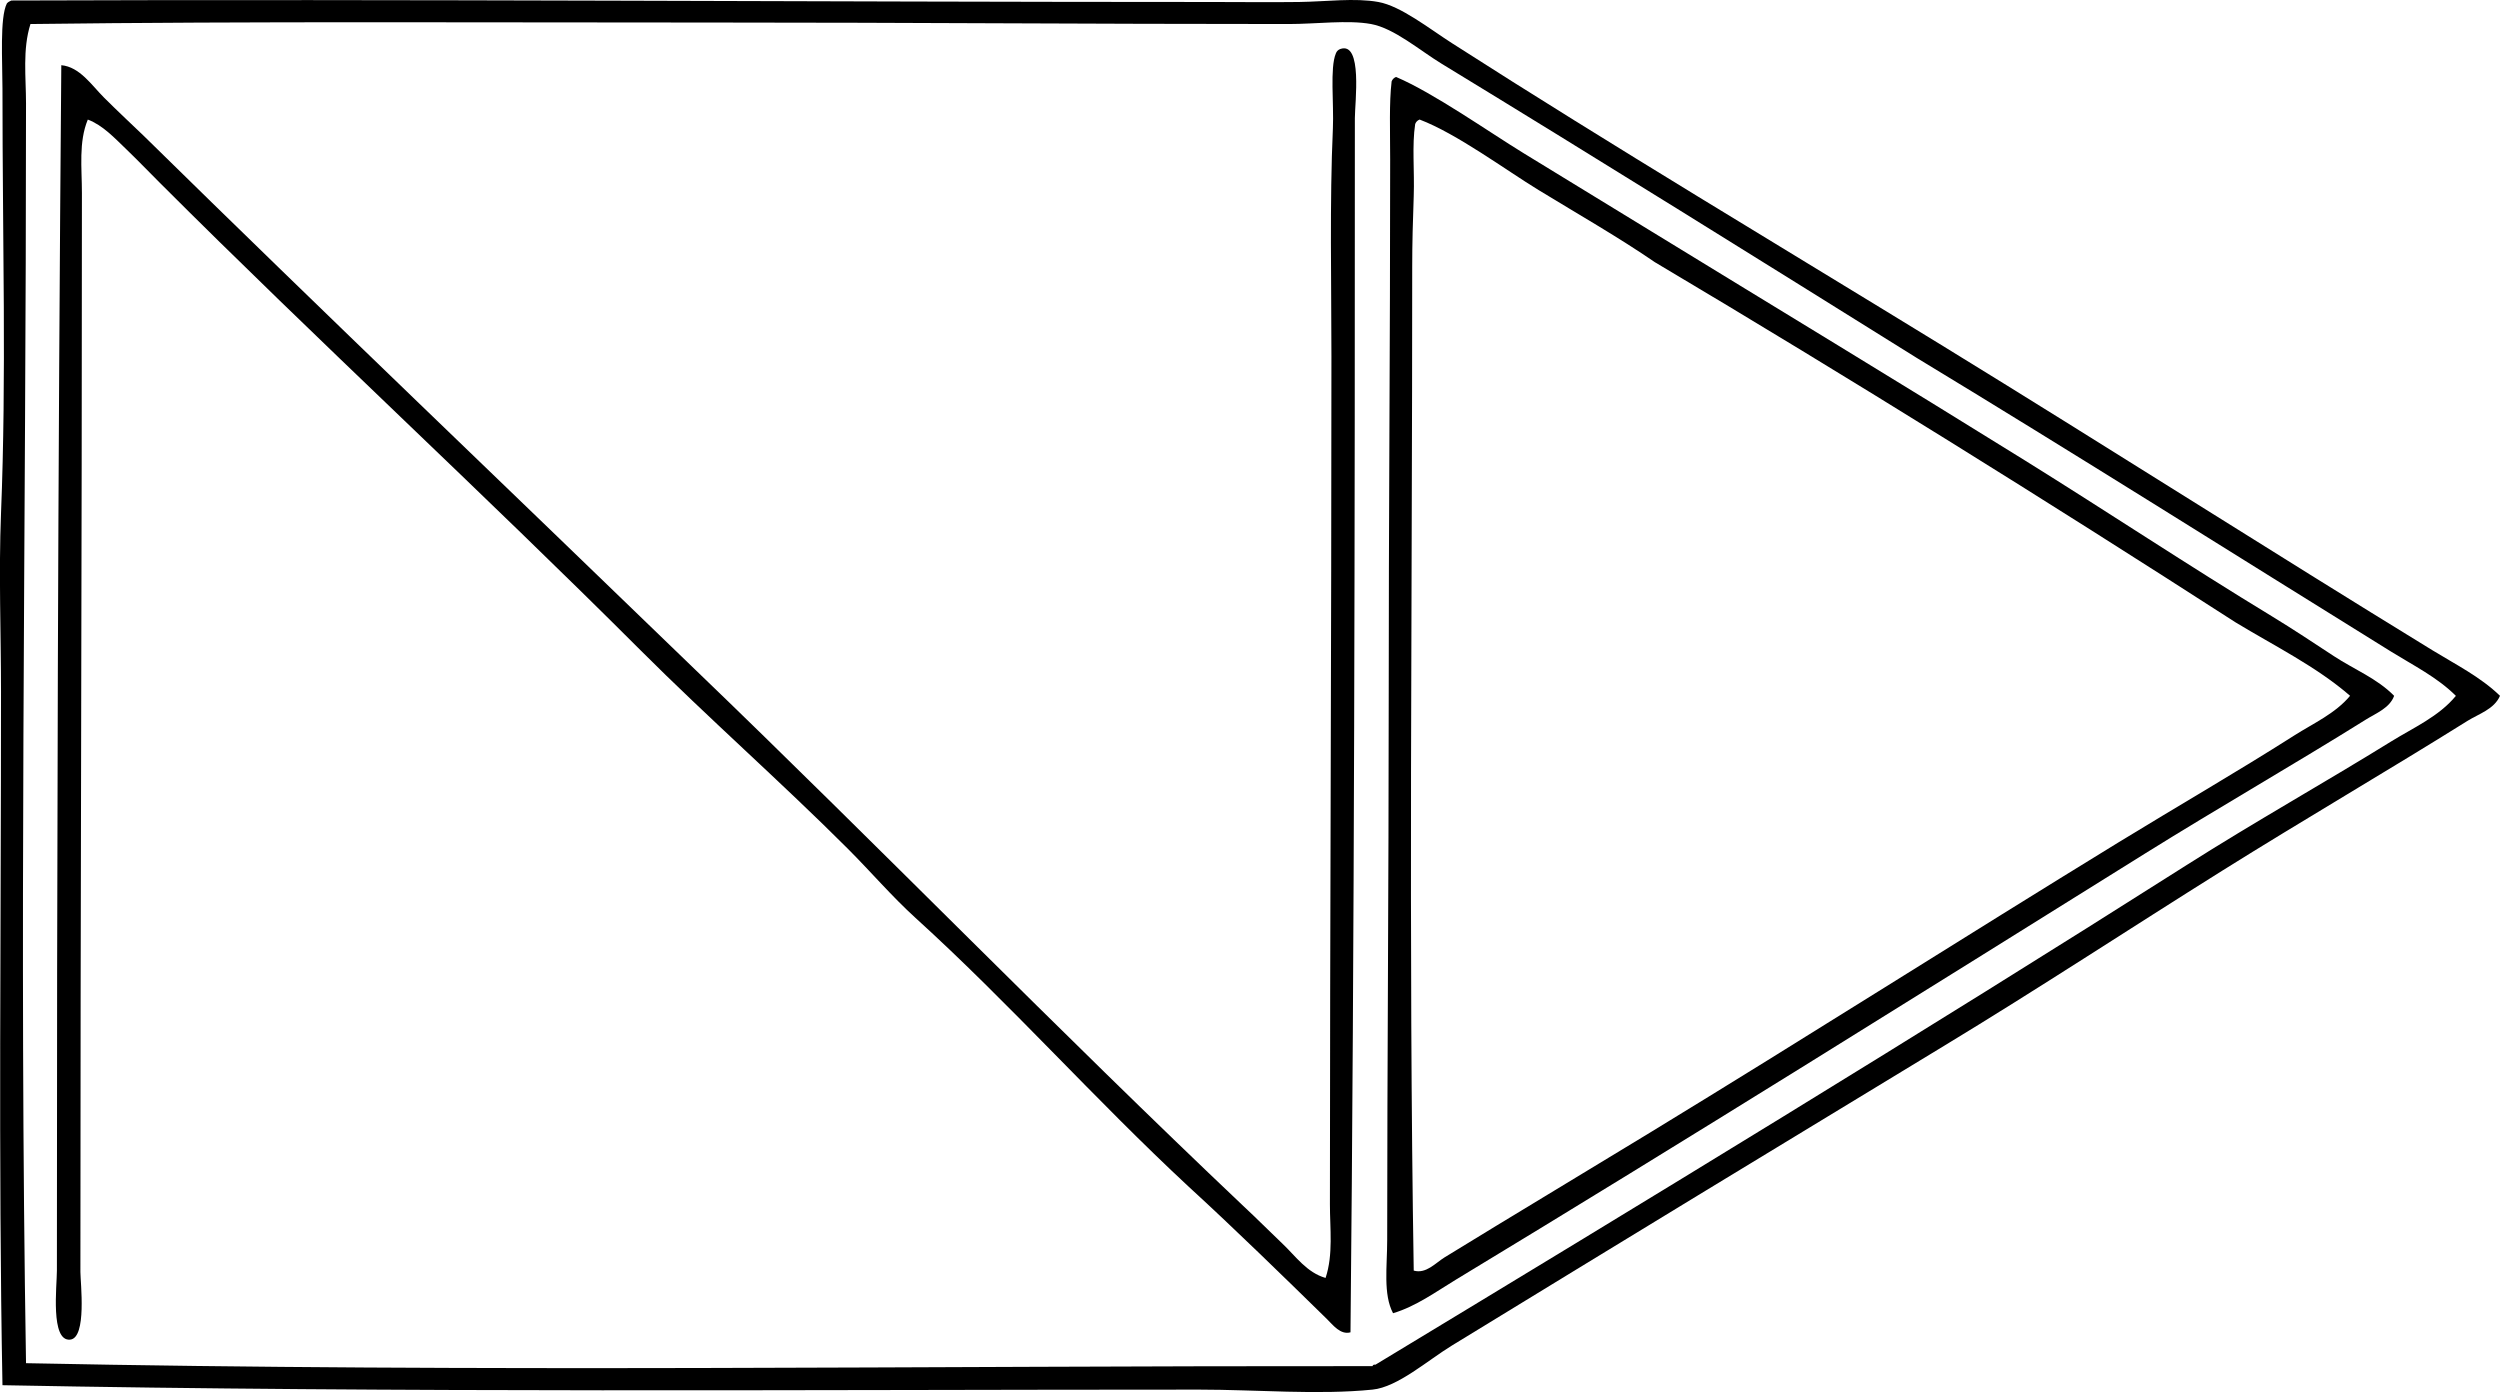 <svg enable-background="new 0 0 84.047 46.8" viewBox="0 0 84.047 46.8" xmlns="http://www.w3.org/2000/svg"><g clip-rule="evenodd" fill-rule="evenodd"><path d="m.381.017c13.441-.05 26.965.049 40.375.05.939 0 1.947.013 2.916 0 .928-.013 1.873-.144 2.668 0 .754.136 1.709.895 2.473 1.384 5.4 3.463 11.164 6.901 16.506 10.18 5.527 3.393 10.906 6.828 16.455 10.229.781.479 1.613.894 2.273 1.532-.193.451-.719.61-1.088.84-2.666 1.668-5.506 3.322-8.252 5.041-3.1 1.941-6.195 3.975-9.34 5.881-5.371 3.255-11.006 6.685-16.555 10.081-.82.501-1.824 1.398-2.67 1.482-1.83.185-3.887 0-5.83 0-13.242.001-26.887.11-40.229-.148-.141-7.539-.047-15.393-.049-23.326 0-1.961-.08-3.973 0-5.98.186-4.658.049-9.089.049-14.282 0-.922-.094-2.39.148-2.866.039-.045.092-.074.15-.098zm80.01 21.893c-5.33-3.305-10.611-6.642-15.963-9.884-5.109-3.188-10.711-6.683-15.963-9.884-.731-.445-1.594-1.192-2.371-1.334-.783-.143-1.844 0-2.768 0-6.766 0-12.793-.05-19.174-.05-7.646.001-15.796-.045-23.128.05-.27.852-.149 1.789-.149 2.669 0 14.302-.232 28.255 0 42.352 15.355.313 30.148.085 45.267.099.012-.039.041-.058.1-.049 9.164-5.543 18.336-11.123 27.279-16.802 2.262-1.437 4.631-2.766 6.869-4.151.74-.459 1.604-.837 2.174-1.532-.624-.623-1.433-1.025-2.173-1.484z"/><path d="m45.057 1.648c.76-.269.492 1.806.492 2.323 0 13.434-.014 27.556-.147 40.82-.338.094-.592-.25-.791-.445-1.478-1.446-3.088-3.021-4.646-4.448-3.145-2.921-6.014-6.158-9.191-9.043-.793-.721-1.494-1.544-2.273-2.323-2.236-2.237-4.705-4.409-6.967-6.671-5.303-5.301-10.838-10.393-16.161-15.716-.373-.372-.751-.766-1.136-1.136-.377-.361-.782-.801-1.285-.989-.313.76-.198 1.625-.198 2.471 0 12.383-.051 23.676-.051 36.273 0 .348.223 2.221-.346 2.273-.667.063-.444-1.804-.444-2.322.001-13.282.035-27.132.148-40.523.621.057 1.02.673 1.434 1.087.443.442.906.875 1.334 1.285 6.133 6.025 12.355 11.959 18.533 17.939 6.197 5.958 12.189 12.124 18.434 18.038.453.42.885.859 1.334 1.285.426.403.803.957 1.434 1.137.262-.788.146-1.66.146-2.471.002-9.551.051-18.763.051-28.515 0-2.399-.062-5.204.049-7.66.037-.83-.104-2.038.1-2.52.026-.072.075-.121.147-.149z"/><path d="m46.934 2.587c1.264.539 3.104 1.838 4.299 2.57 1.447.886 2.869 1.753 4.201 2.57 4.348 2.665 8.393 5.111 12.652 7.759 2.764 1.719 5.471 3.518 8.301 5.238.703.428 1.391.885 2.076 1.335.678.445 1.453.75 2.025 1.334-.145.409-.617.59-.938.791-2.398 1.498-4.957 2.966-7.414 4.497-7.662 4.778-15.393 9.62-23.178 14.332-.68.412-1.354.907-2.125 1.136-.338-.64-.197-1.557-.197-2.471 0-5.836.051-12.008.051-18.087-.002-5.923.049-12.201.049-18.236 0-.947-.037-1.897.049-2.619.028-.072.079-.121.149-.149zm.643 1.582c-.111.72-.02 1.568-.049 2.422-.029.802-.051 1.601-.051 2.372.002 11.158-.125 22.85.051 33.753.414.119.731-.256 1.037-.445 2.352-1.444 4.611-2.795 6.918-4.201 5.281-3.219 10.494-6.535 15.715-9.736 1.982-1.214 4.012-2.385 5.932-3.608.643-.41 1.379-.735 1.877-1.334-1.129-.98-2.541-1.675-3.854-2.471-6.414-4.13-12.908-8.178-19.521-12.108-1.211-.831-2.527-1.582-3.904-2.422-1.109-.677-2.752-1.897-4.002-2.372-.073.029-.122.078-.149.15z"/></g></svg>